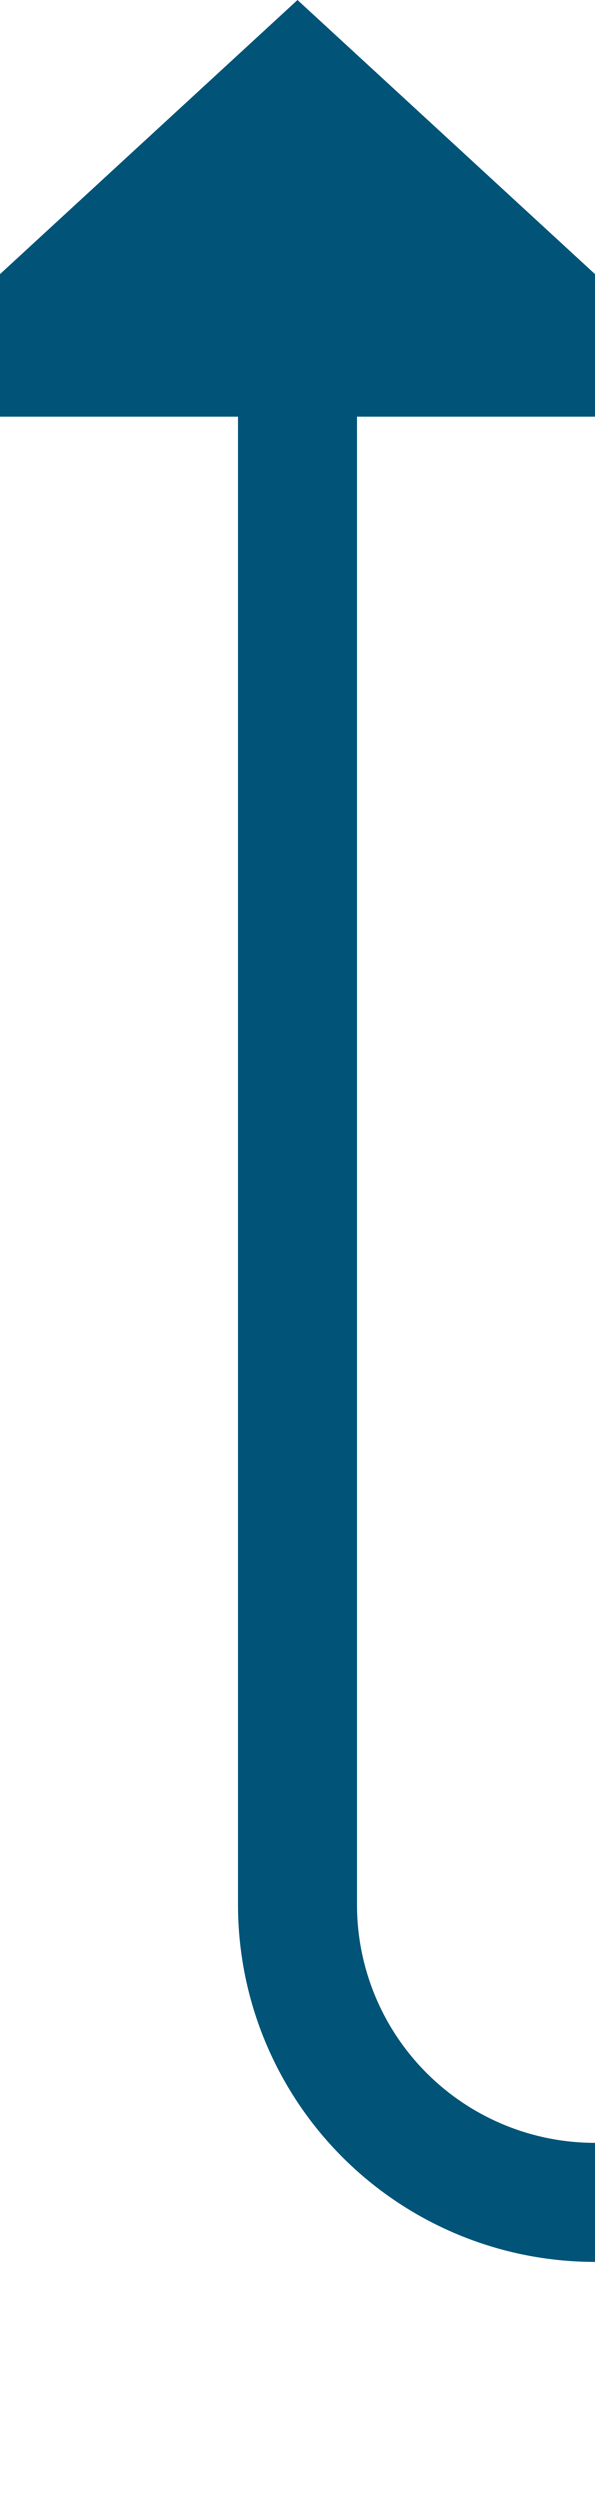﻿<?xml version="1.0" encoding="utf-8"?>
<svg version="1.1" xmlns:xlink="http://www.w3.org/1999/xlink" width="10px" height="42px" preserveAspectRatio="xMidYMin meet" viewBox="614 330  8 42" xmlns="http://www.w3.org/2000/svg">
  <path d="M 748 330  L 748 362  A 5 5 0 0 1 743 367 L 623 367  A 5 5 0 0 1 618 362 L 618 336  " stroke-width="2" stroke="#015478" fill="none" />
  <path d="M 625.6 337  L 618 330  L 610.4 337  L 625.6 337  Z " fill-rule="nonzero" fill="#015478" stroke="none" />
</svg>